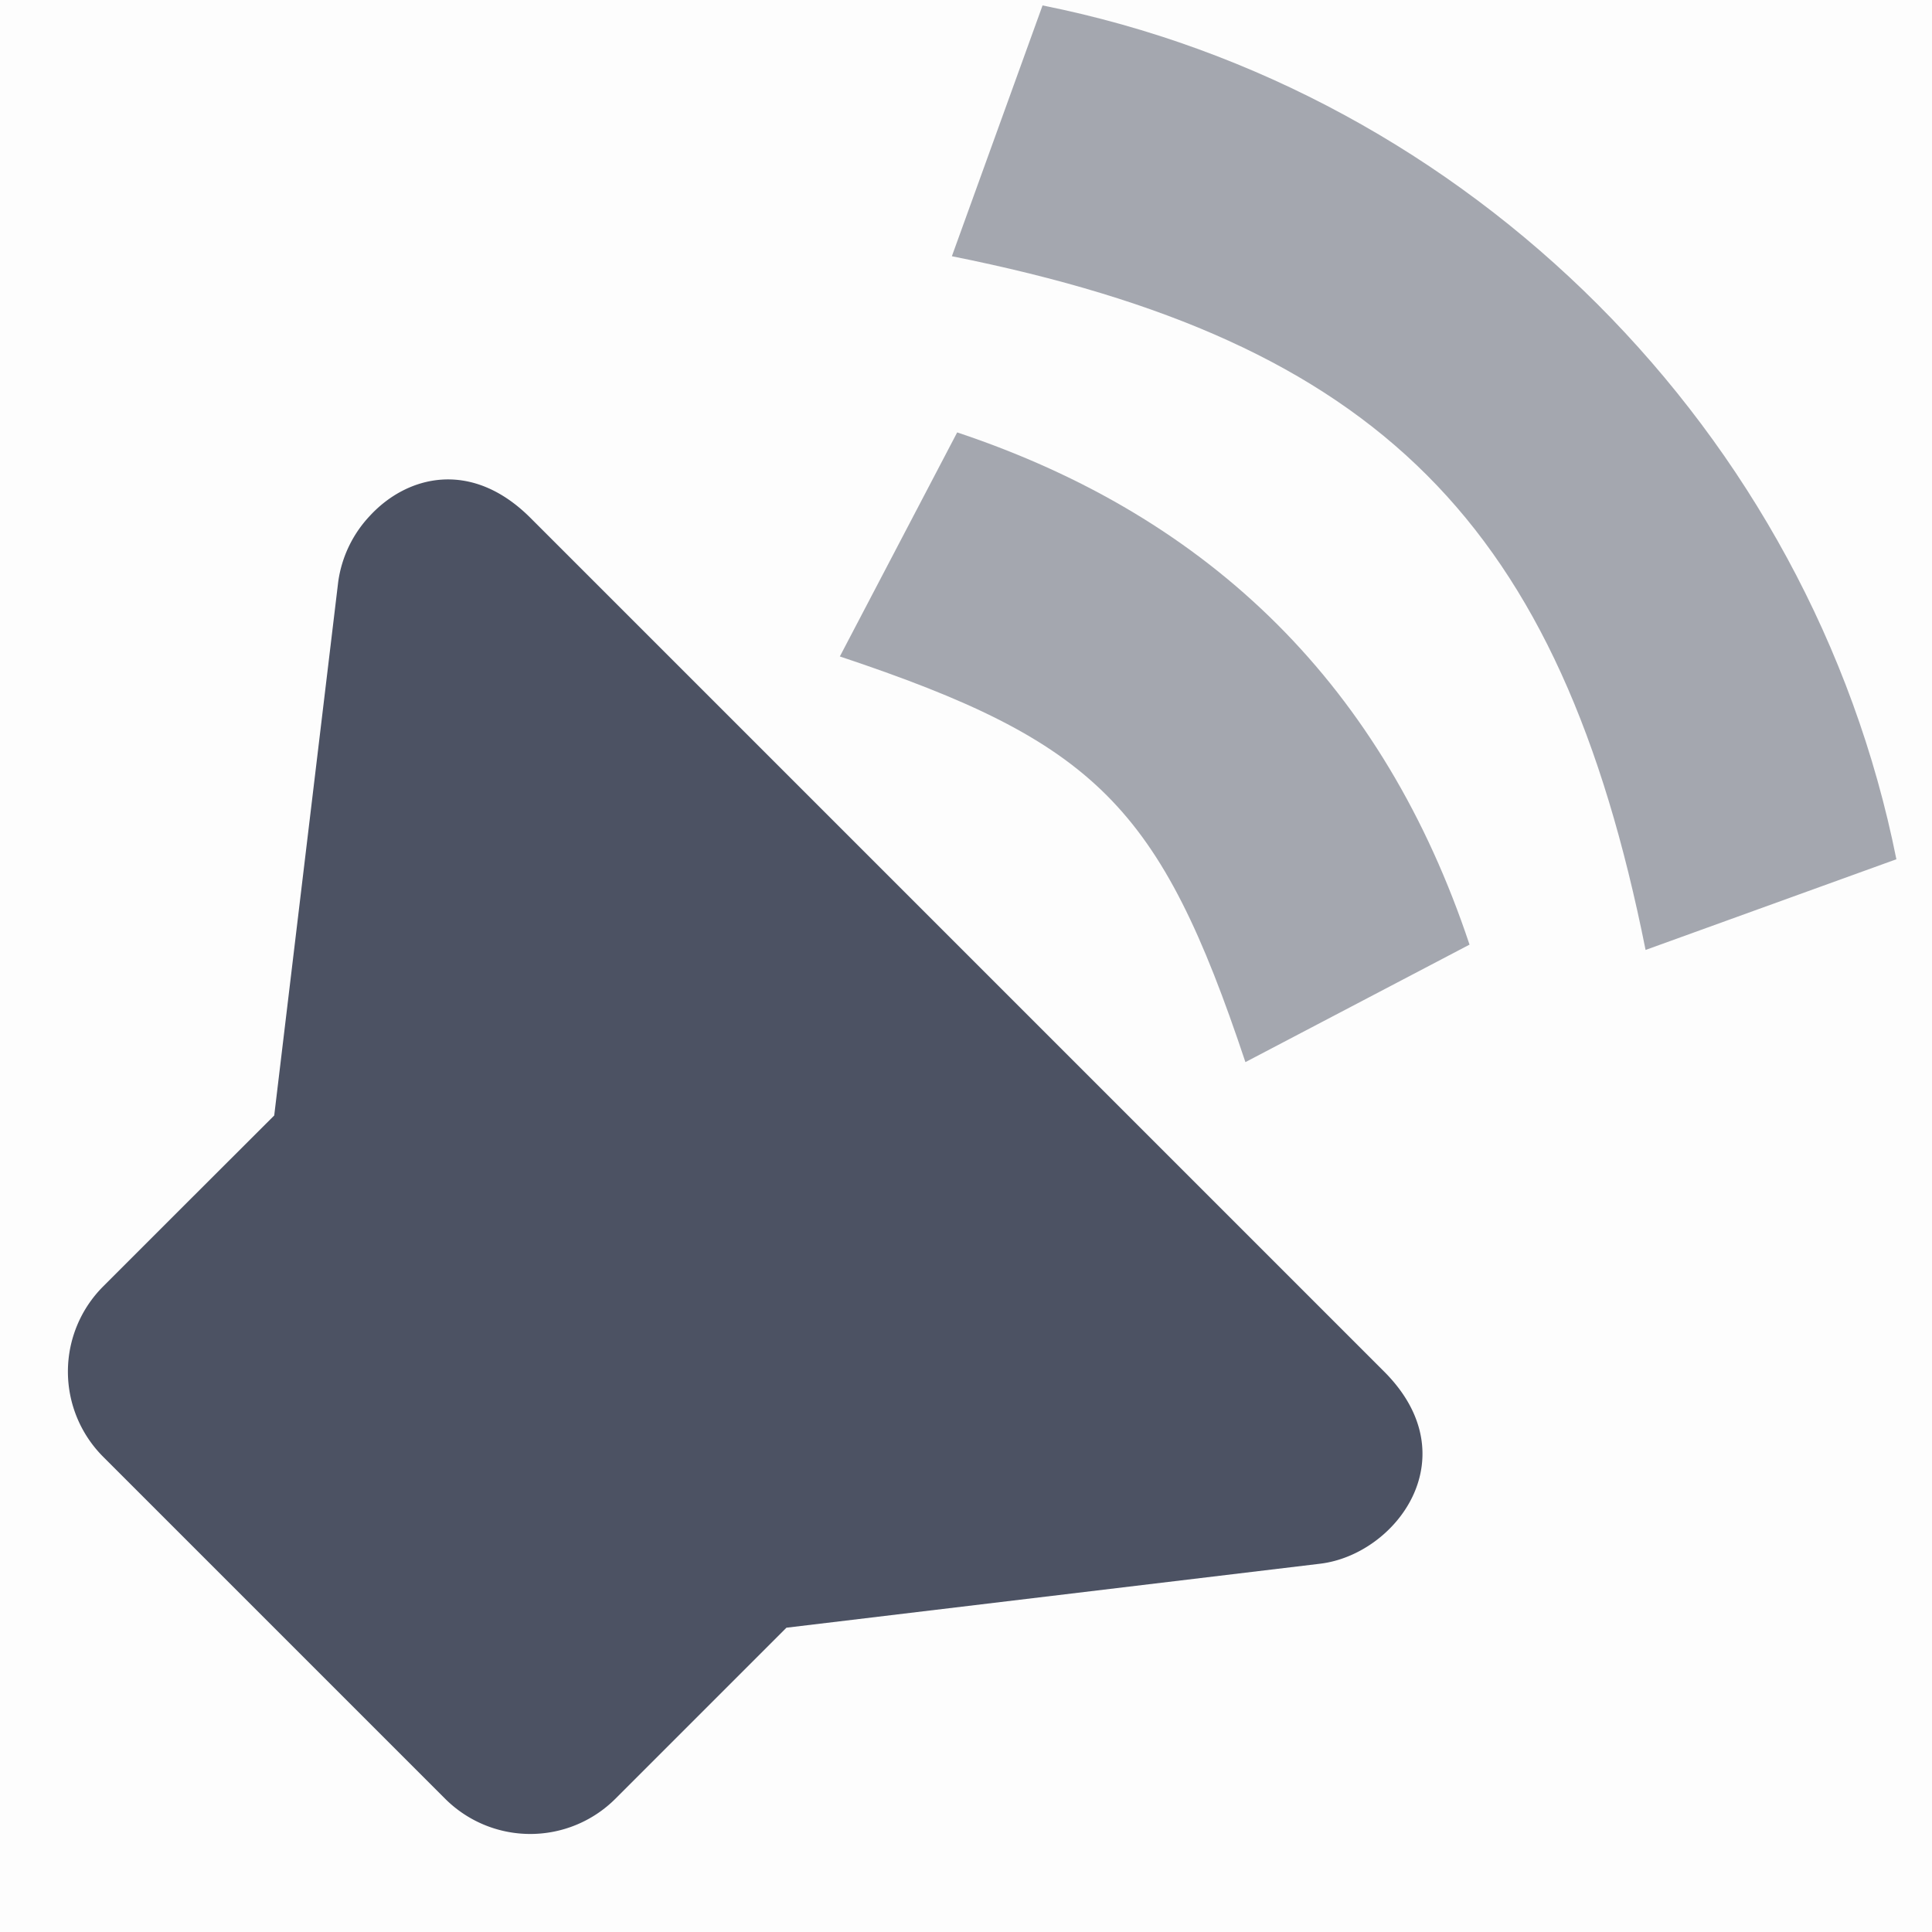 <svg height='16' style='enable-background:new' width='16' xmlns='http://www.w3.org/2000/svg'>
    <defs>
        <filter height='1' id='a' style='color-interpolation-filters:sRGB' width='1' x='0' y='0'>
            <feBlend in2='BackgroundImage' mode='darken'/>
        </filter>
    </defs>
    <g style='display:inline;filter:url(#a)' transform='translate(-405 135)'>
        <g style='display:inline;filter:url(#a);enable-background:new' transform='translate(140 278)'>
            <path d='M265-413h16v16h-16z' style='color:#bebebe;display:inline;overflow:visible;visibility:visible;opacity:.01;fill:#4c5263;fill-opacity:1;stroke:none;stroke-width:1;marker:none'/>
            <path d='M268.062-408.727a.995.995 0 0 0-.261.545l-.53 4.42-.708.707-.707.707a.998.998 0 0 0 0 1.414l2.828 2.828a.998.998 0 0 0 1.415 0l.707-.707.707-.707 4.42-.53c.63-.076 1.237-.884.53-1.591l-3.536-3.536-3.535-3.535c-.487-.486-1.02-.352-1.33-.015z' style='opacity:1;fill:#4c5263;fill-opacity:1'/>
            <path d='m271.955-407.563.972-1.856c2.121.707 3.536 2.121 4.243 4.242l-1.856.973c-.708-2.122-1.238-2.652-3.36-3.36zM272.883-410.878l.751-2.077c3.536.707 6.364 3.536 7.071 7.071l-2.077.751c-.707-3.535-2.21-5.038-5.745-5.745z' style='opacity:.5;fill:#4c5263'/>
        </g>
    </g>
</svg>
